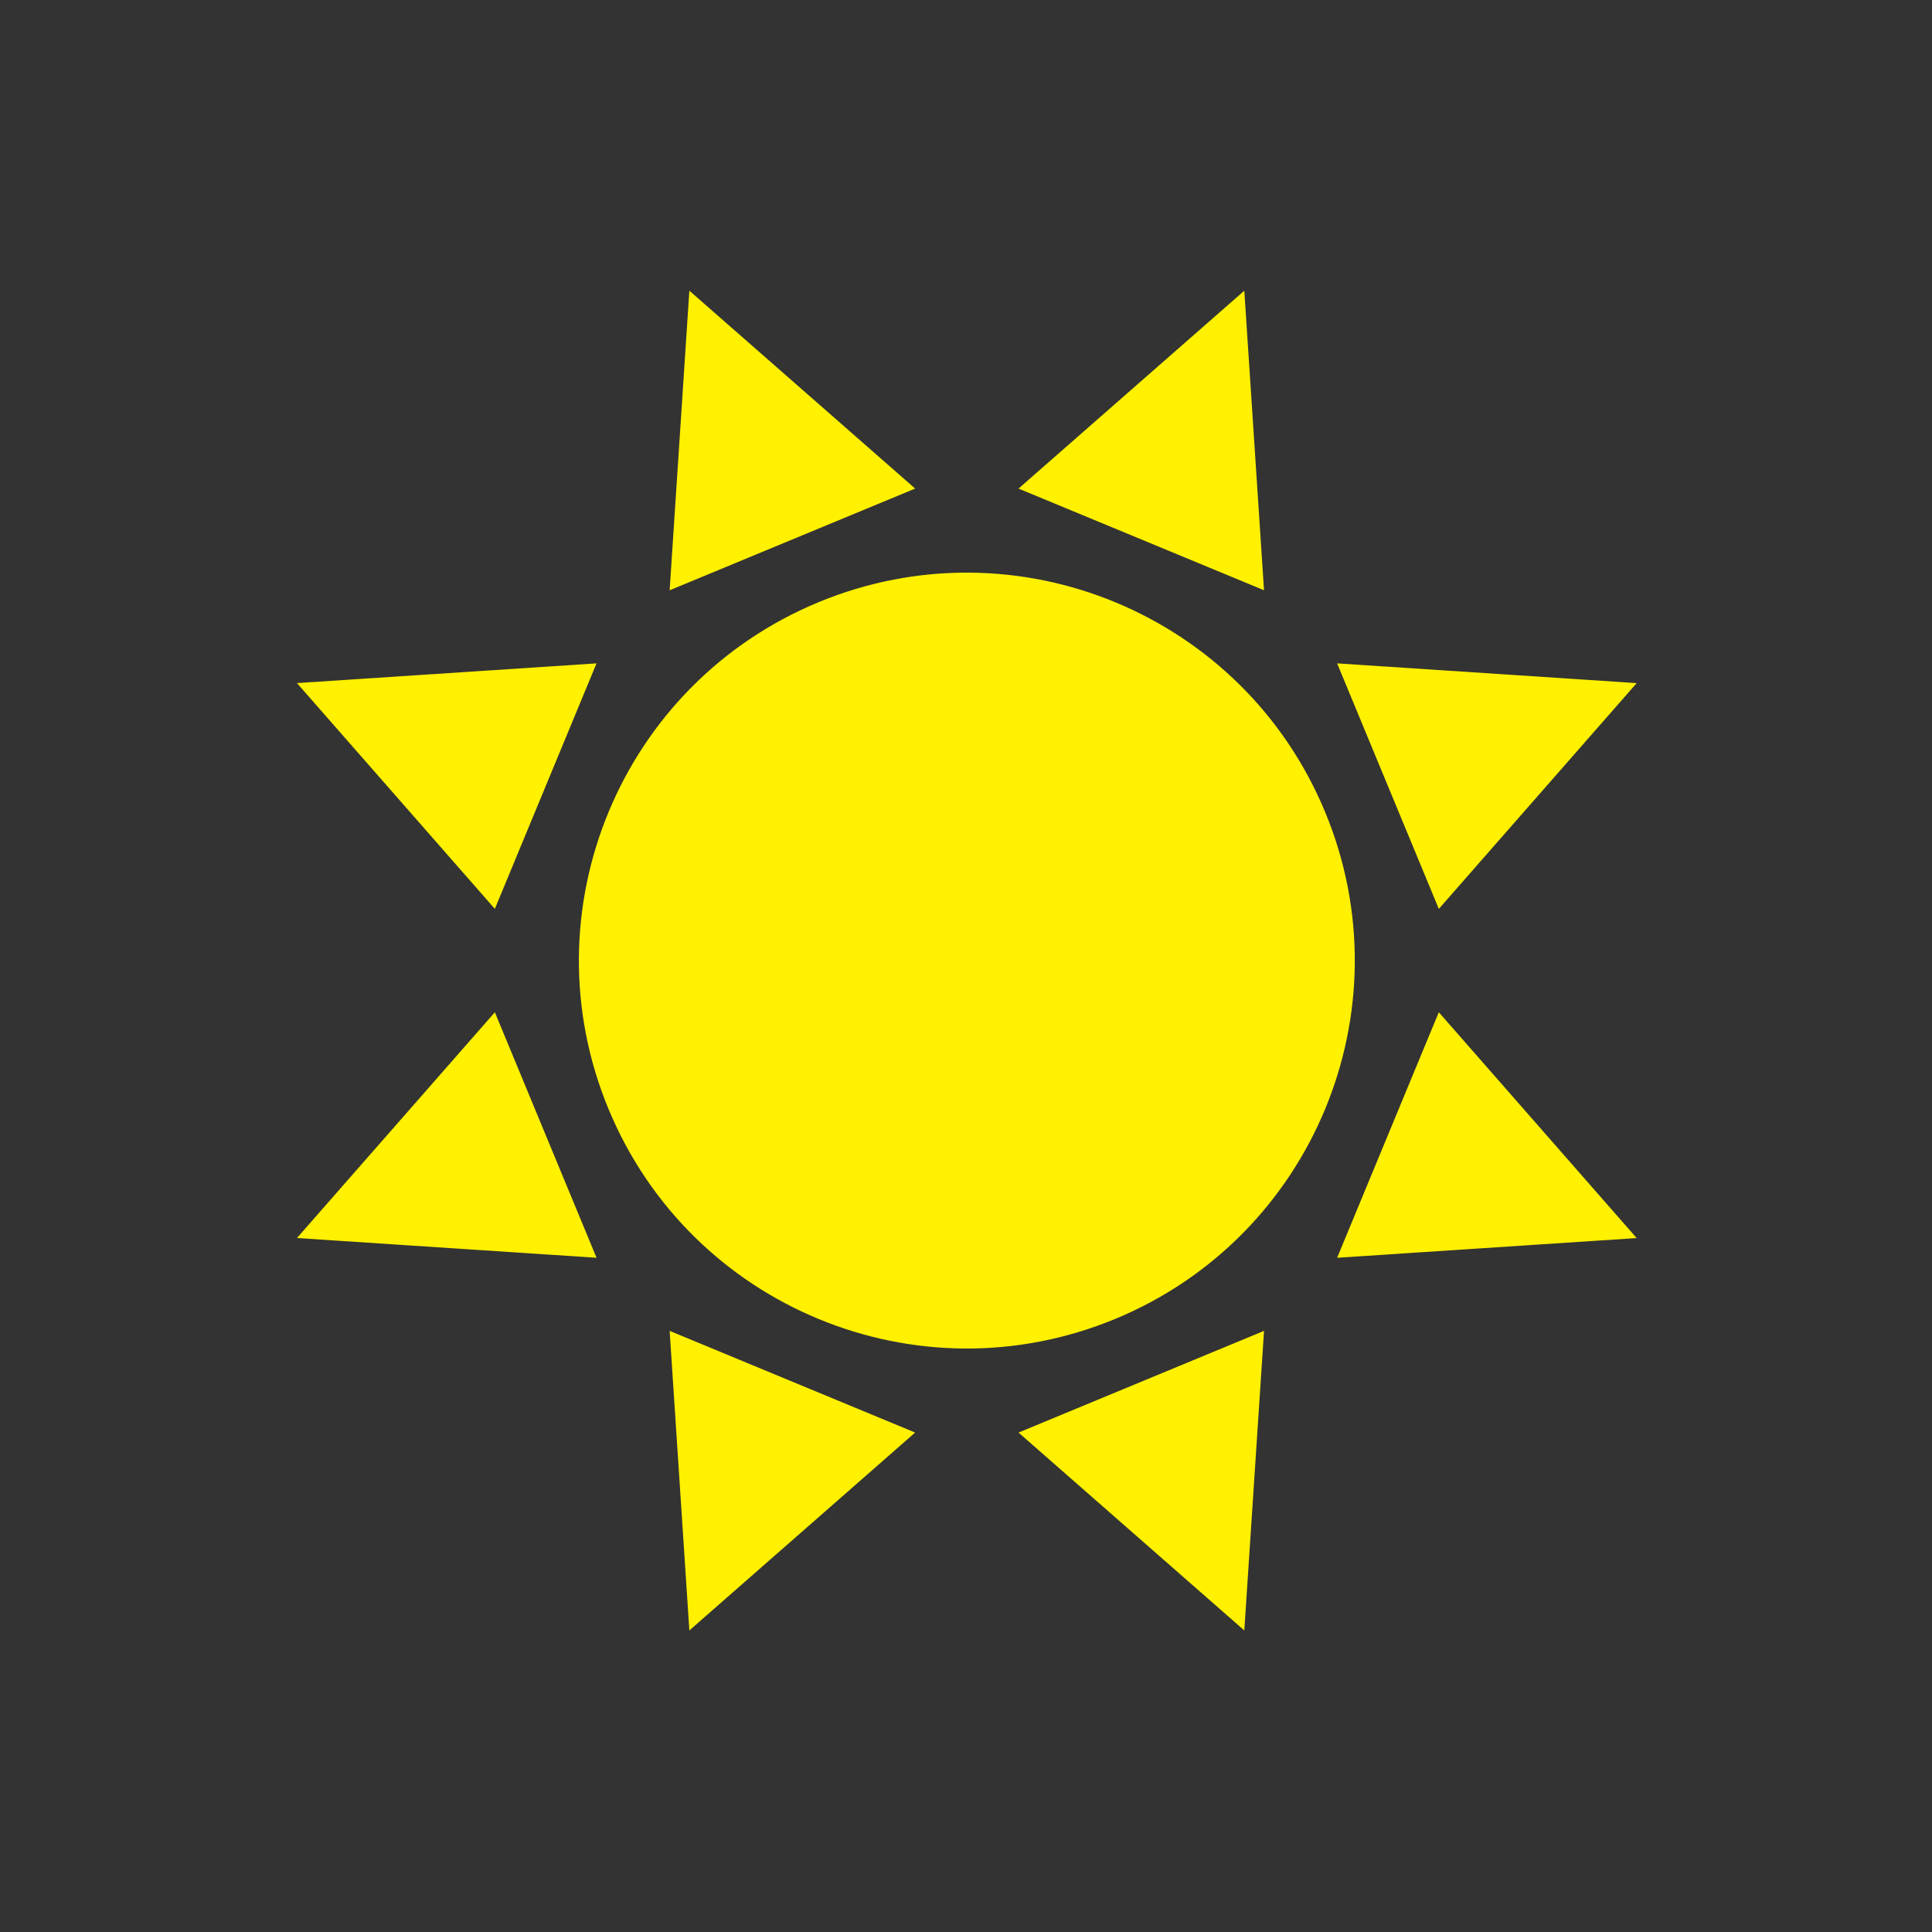 <svg height="35.74mm" viewBox="0 0 35.74 35.74" width="35.74mm" xmlns="http://www.w3.org/2000/svg"><rect x="0" y="0" width="35.74" height="35.74" fill="#333333" stroke="none"/><g transform="matrix(.353 0 0 -.353 -6 177.74)"><path d="m118.318 402.519h-101.31v101.31h101.31z" fill="none"/><g fill="#fff100" transform="translate(-2.266 63.989)"><path d="m88.709 396.963c4.296-10.371-.629-22.26-11-26.556s-22.261.628-26.557 10.999.63 22.261 11.001 26.557c10.371 4.295 22.26-.629 26.556-11"/><path d="m67.222 413.92-11.833 10.37-1.033-15.7z"/><path d="m85.505 369.78-1.034-15.7-11.832 10.37z"/><path d="m85.504 408.591-1.033 15.698-11.832-10.369z"/><path d="m67.221 364.451-11.832-10.371-1.033 15.699z"/><path d="m94.665 391.893 10.369 11.832-15.699 1.035z"/><path d="m50.525 373.61-15.7 1.035 10.371 11.831z"/><path d="m89.335 373.61 15.698 1.033-10.369 11.834z"/><path d="m45.196 391.894-10.371 11.833 15.699 1.033z"/></g></g></svg>